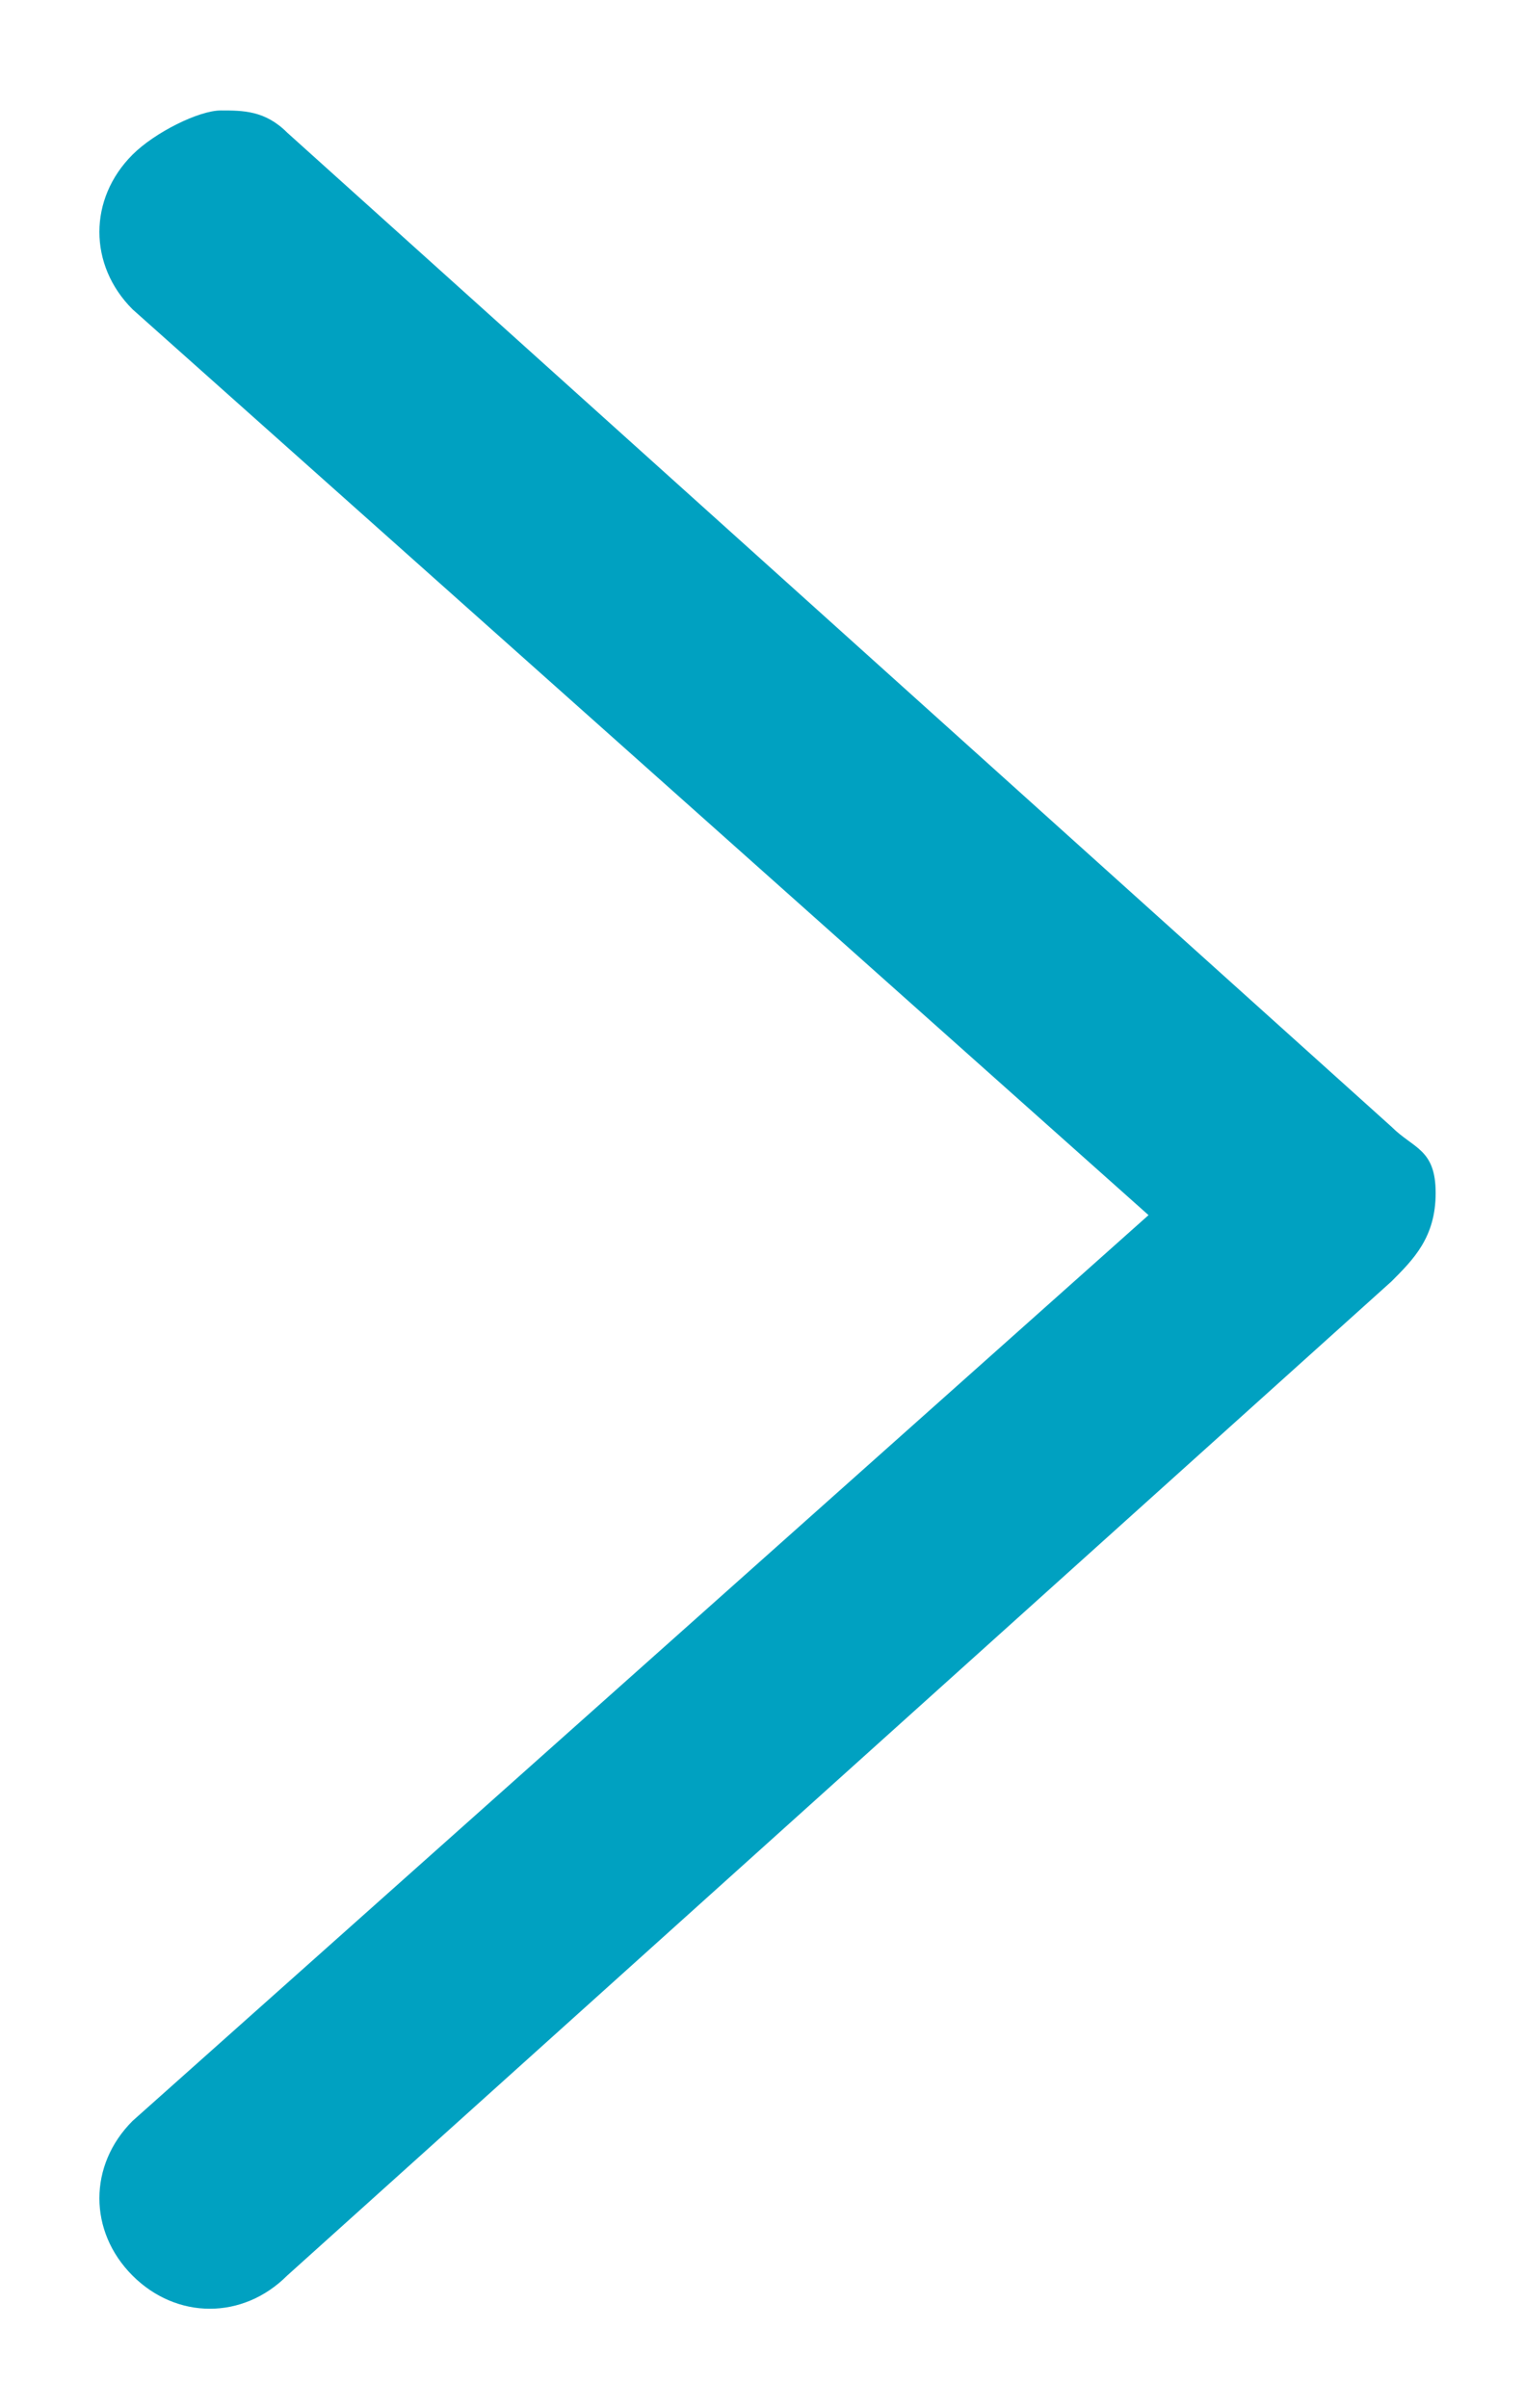 <?xml version="1.0" encoding="utf-8"?>
<!-- Generator: Adobe Illustrator 20.1.0, SVG Export Plug-In . SVG Version: 6.00 Build 0)  -->
<svg version="1.1" id="Layer_1" xmlns="http://www.w3.org/2000/svg" xmlns:xlink="http://www.w3.org/1999/xlink" x="0px" y="0px"
	 viewBox="0 0 6.9 10.9" style="enable-background:new 0 0 6.9 10.9;" xml:space="preserve">
<style type="text/css">
	.st0{clip-path:url(#SVGID_2_);fill:#00A1C1;}
</style>
<g>
	<defs>
		<path id="SVGID_1_" d="M1,0.5c-0.1,0-0.3,0.1-0.4,0.2c-0.2,0.2-0.2,0.5,0,0.7l4.6,4.1L0.6,9.6c-0.2,0.2-0.2,0.5,0,0.7
			c0.2,0.2,0.5,0.2,0.7,0l5-4.5c0.1-0.1,0.2-0.2,0.2-0.4S6.4,5.2,6.3,5.1l-5-4.5C1.2,0.5,1.1,0.5,1,0.5"/>
	</defs>
	<clipPath id="SVGID_2_">
		<use xlink:href="#SVGID_1_"  style="overflow:visible;"/>
	</clipPath>
	<rect x="-4.5" y="-4.5" class="st0" width="16" height="20"/>
</g>
</svg>
